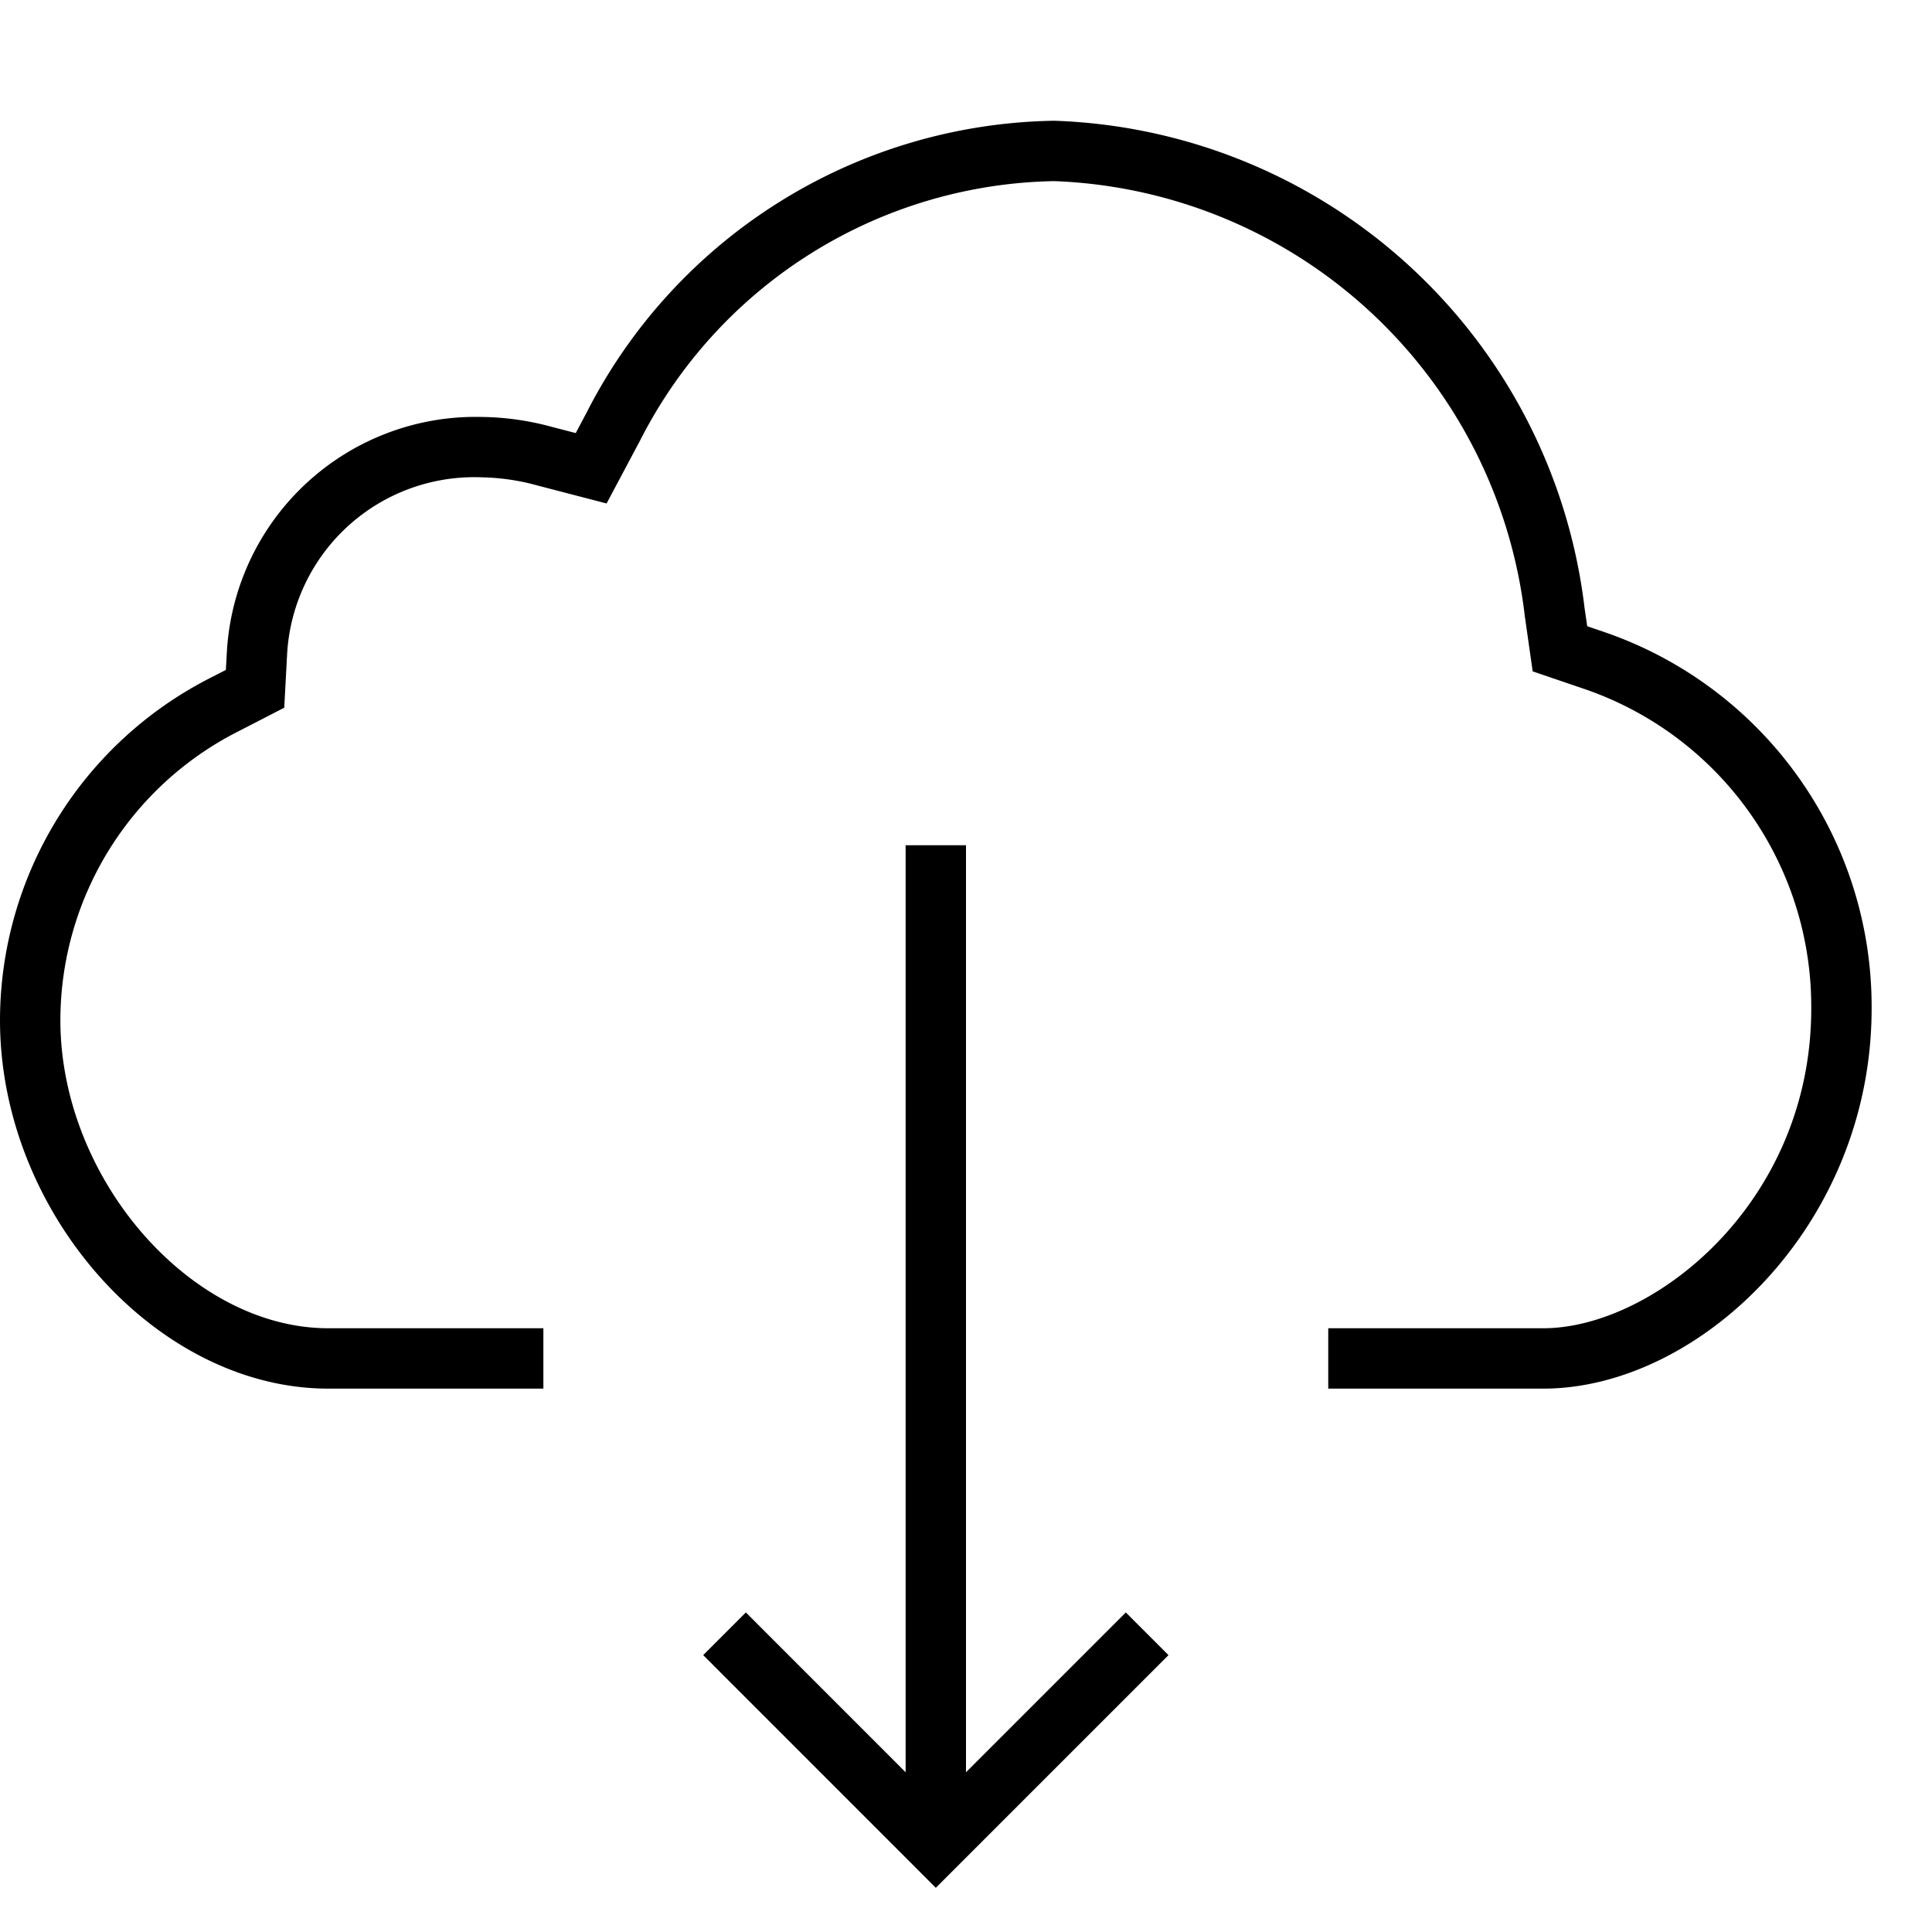 <svg xmlns="http://www.w3.org/2000/svg" viewBox="0 0 32 32"><path d="M31 16.704C31 20.308 28.13 23 25.562 23H22v-1h3.562C27.372 22 30 19.937 30 16.704a5.561 5.561 0 0 0-3.742-5.287l-.872-.297-.13-.911A8.153 8.153 0 0 0 17.462 3a7.848 7.848 0 0 0-6.859 4.294l-.556 1.045-1.146-.298a3.683 3.683 0 0 0-.923-.135 3.105 3.105 0 0 0-3.224 2.956l-.046.86-.765.394A5.37 5.37 0 0 0 1 16.897C1 19.521 3.157 22 5.437 22H9v1H5.437C2.592 23 0 20.092 0 16.897a6.369 6.369 0 0 1 3.486-5.67l.255-.131.016-.287a4.128 4.128 0 0 1 4.222-3.903 4.61 4.61 0 0 1 1.175.168l.382.099.185-.349A8.845 8.845 0 0 1 17.463 2a9.157 9.157 0 0 1 8.782 8.068l.044.304.29.099A6.559 6.559 0 0 1 31 16.704zm-15-2.643V14h-1v15.354l-2.646-2.647-.707.707 3.853 3.854 3.854-3.854-.707-.707L16 29.354z"/></svg>